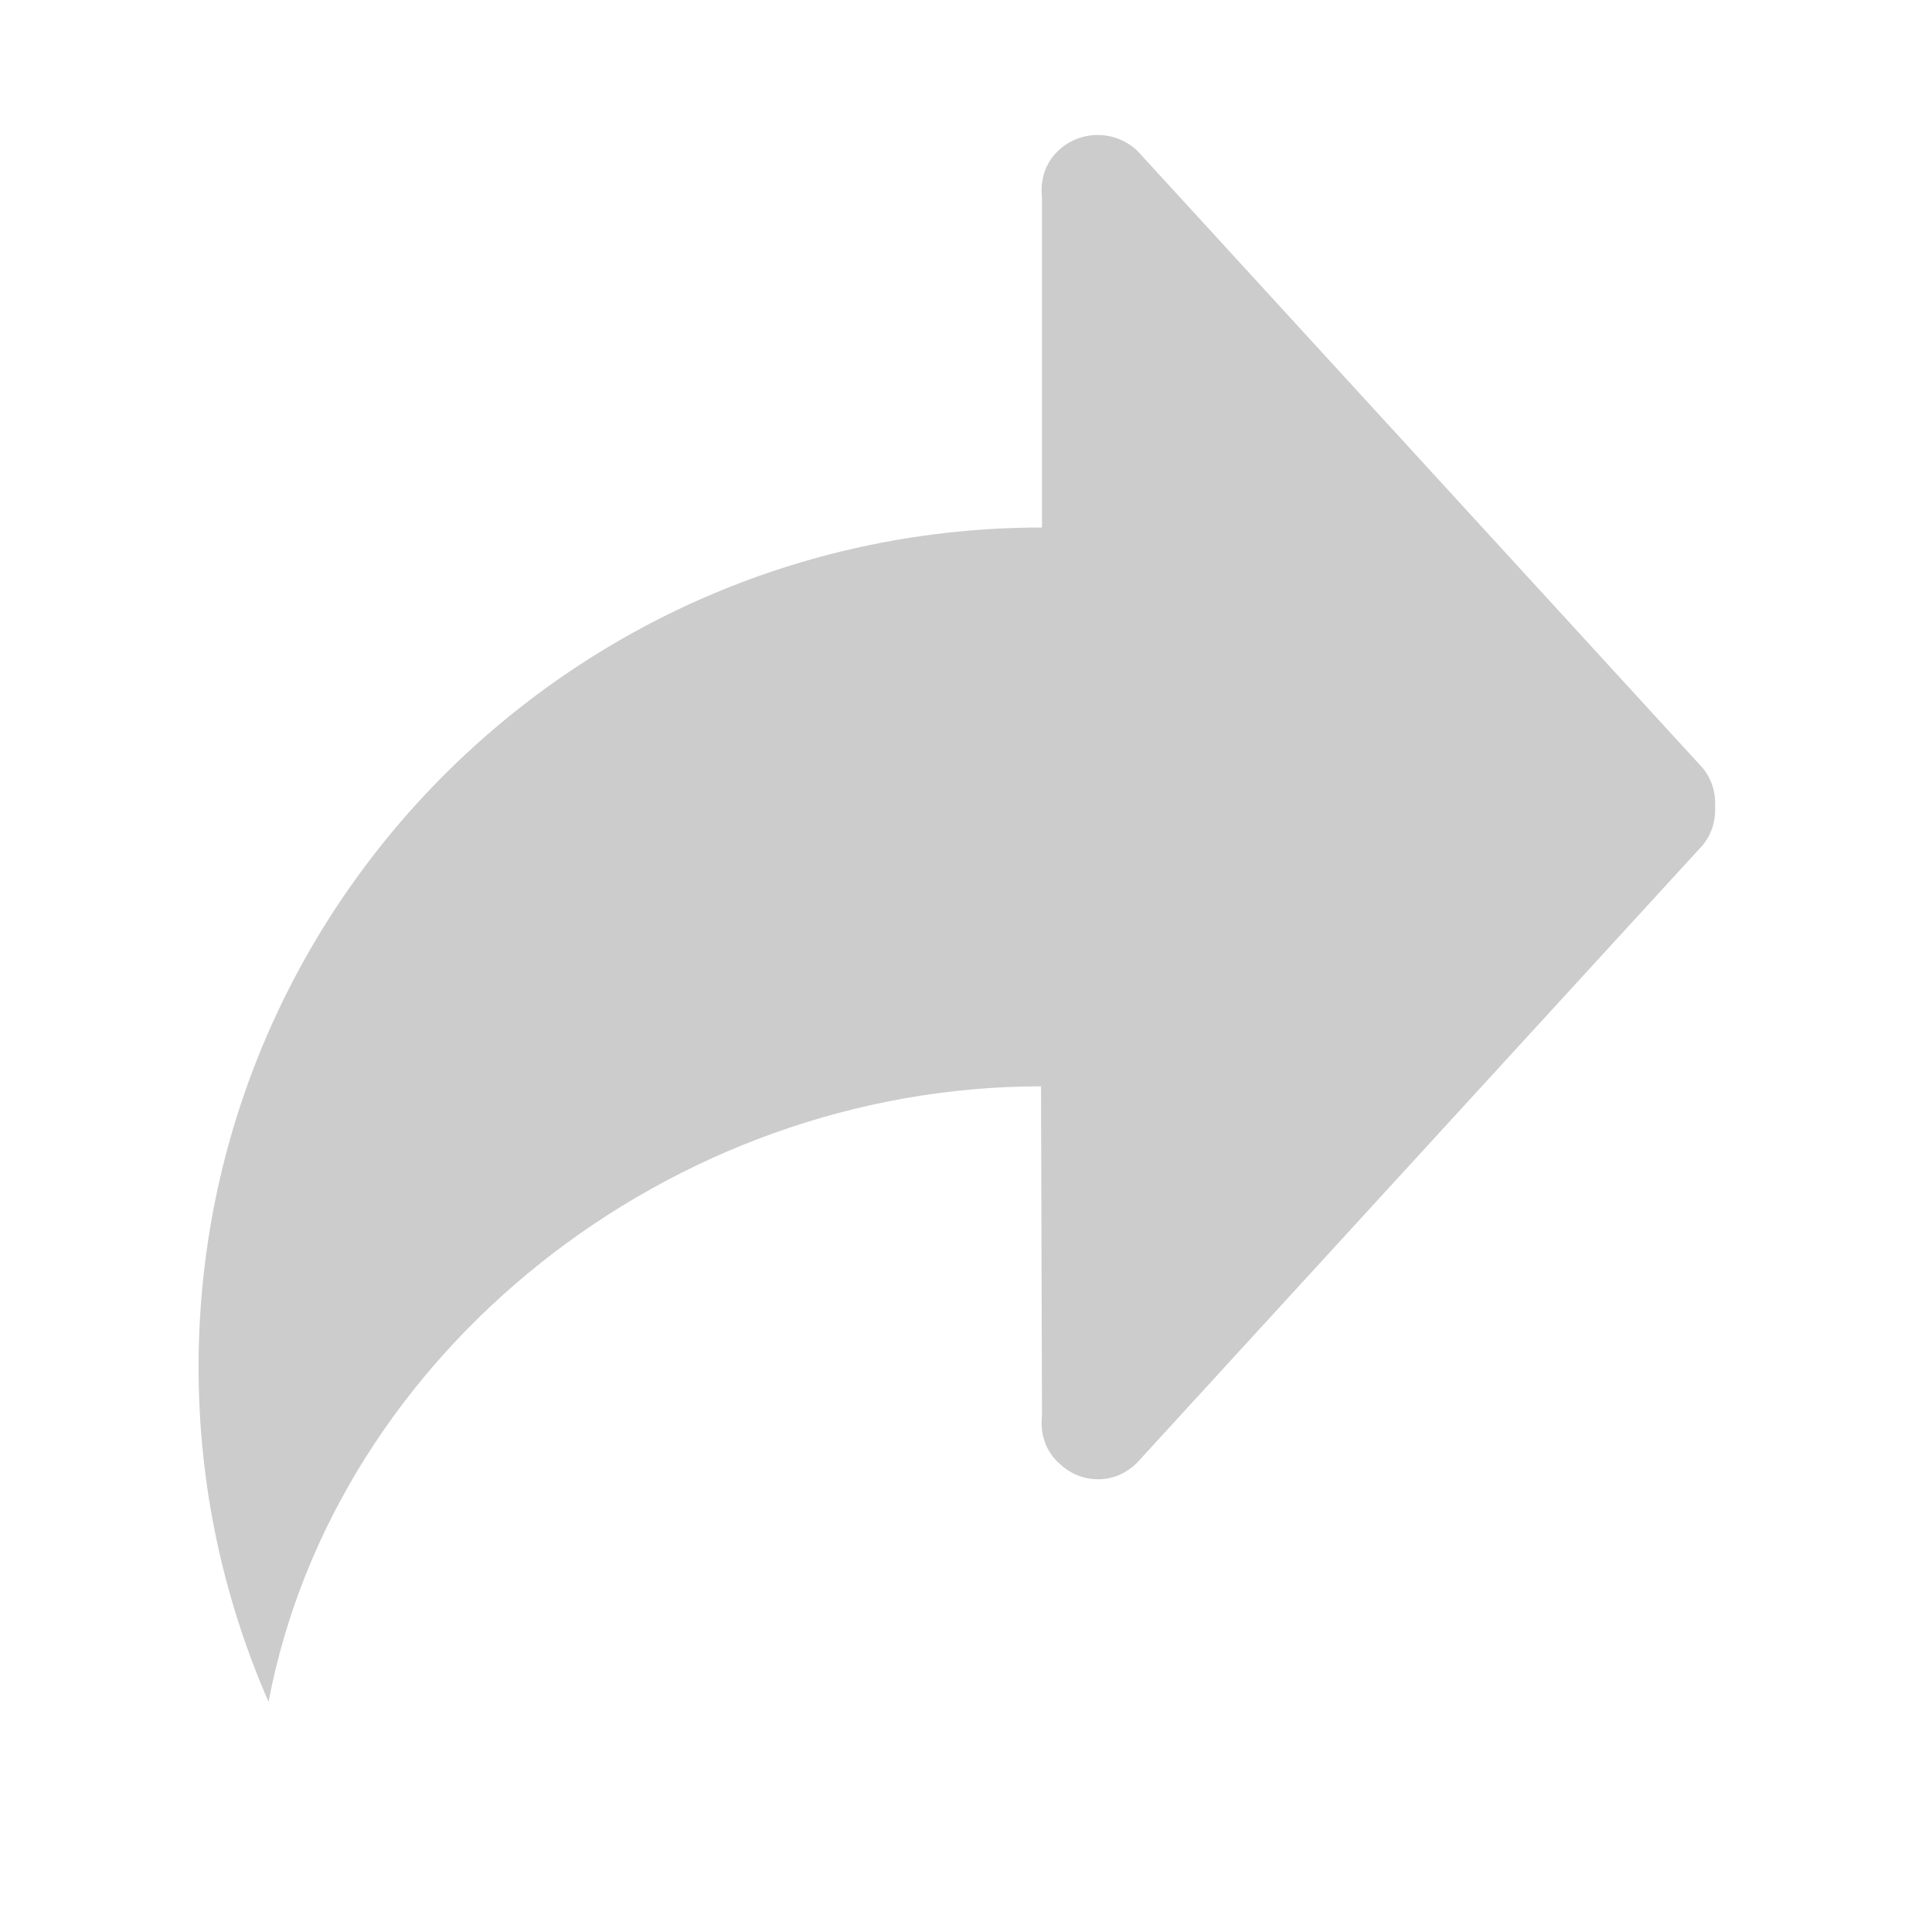 <?xml version="1.0" encoding="utf-8"?>
<!-- Generator: Adobe Illustrator 18.0.0, SVG Export Plug-In . SVG Version: 6.00 Build 0)  -->
<!DOCTYPE svg PUBLIC "-//W3C//DTD SVG 1.1//EN" "http://www.w3.org/Graphics/SVG/1.1/DTD/svg11.dtd">
<svg version="1.1" id="图形" xmlns="http://www.w3.org/2000/svg" xmlns:xlink="http://www.w3.org/1999/xlink" x="0px" y="0px"
	 viewBox="15.167 -16.333 1000.636 1000.678" style="enable-background:new 15.167 -16.333 1000.636 1000.678;"
	 xml:space="preserve">
<style type="text/css">
	.st0{fill-rule:evenodd;clip-rule:evenodd;fill:#CCCCCC;}
</style>
<path class="st0" d="M554.846,716.781c-1.003,8.559,1.352,17.405,7.984,23.937c0.076,0.095,0.172,0.109,0.251,0.188
	c5.294,5.461,12.656,8.923,20.885,8.923c9.061,0,16.834-4.376,22.175-10.828l288.972-315.489c6.147-6.074,8.765-14.132,8.347-22.097
	c0.418-7.946-2.2-16.001-8.347-22.079L604.55,62.116c-11.522-11.383-30.199-11.383-41.718,0c-6.632,6.565-8.988,15.389-7.984,23.951
	v170.814c-241.259,0-436.835,194.753-436.835,434.954c0,61.615,13.035,120.142,36.24,173.254
	c34.464-181.17,208.115-318.778,400.089-318.778C554.341,556.193,554.846,716.781,554.846,716.781L554.846,716.781z"/>
</svg>
